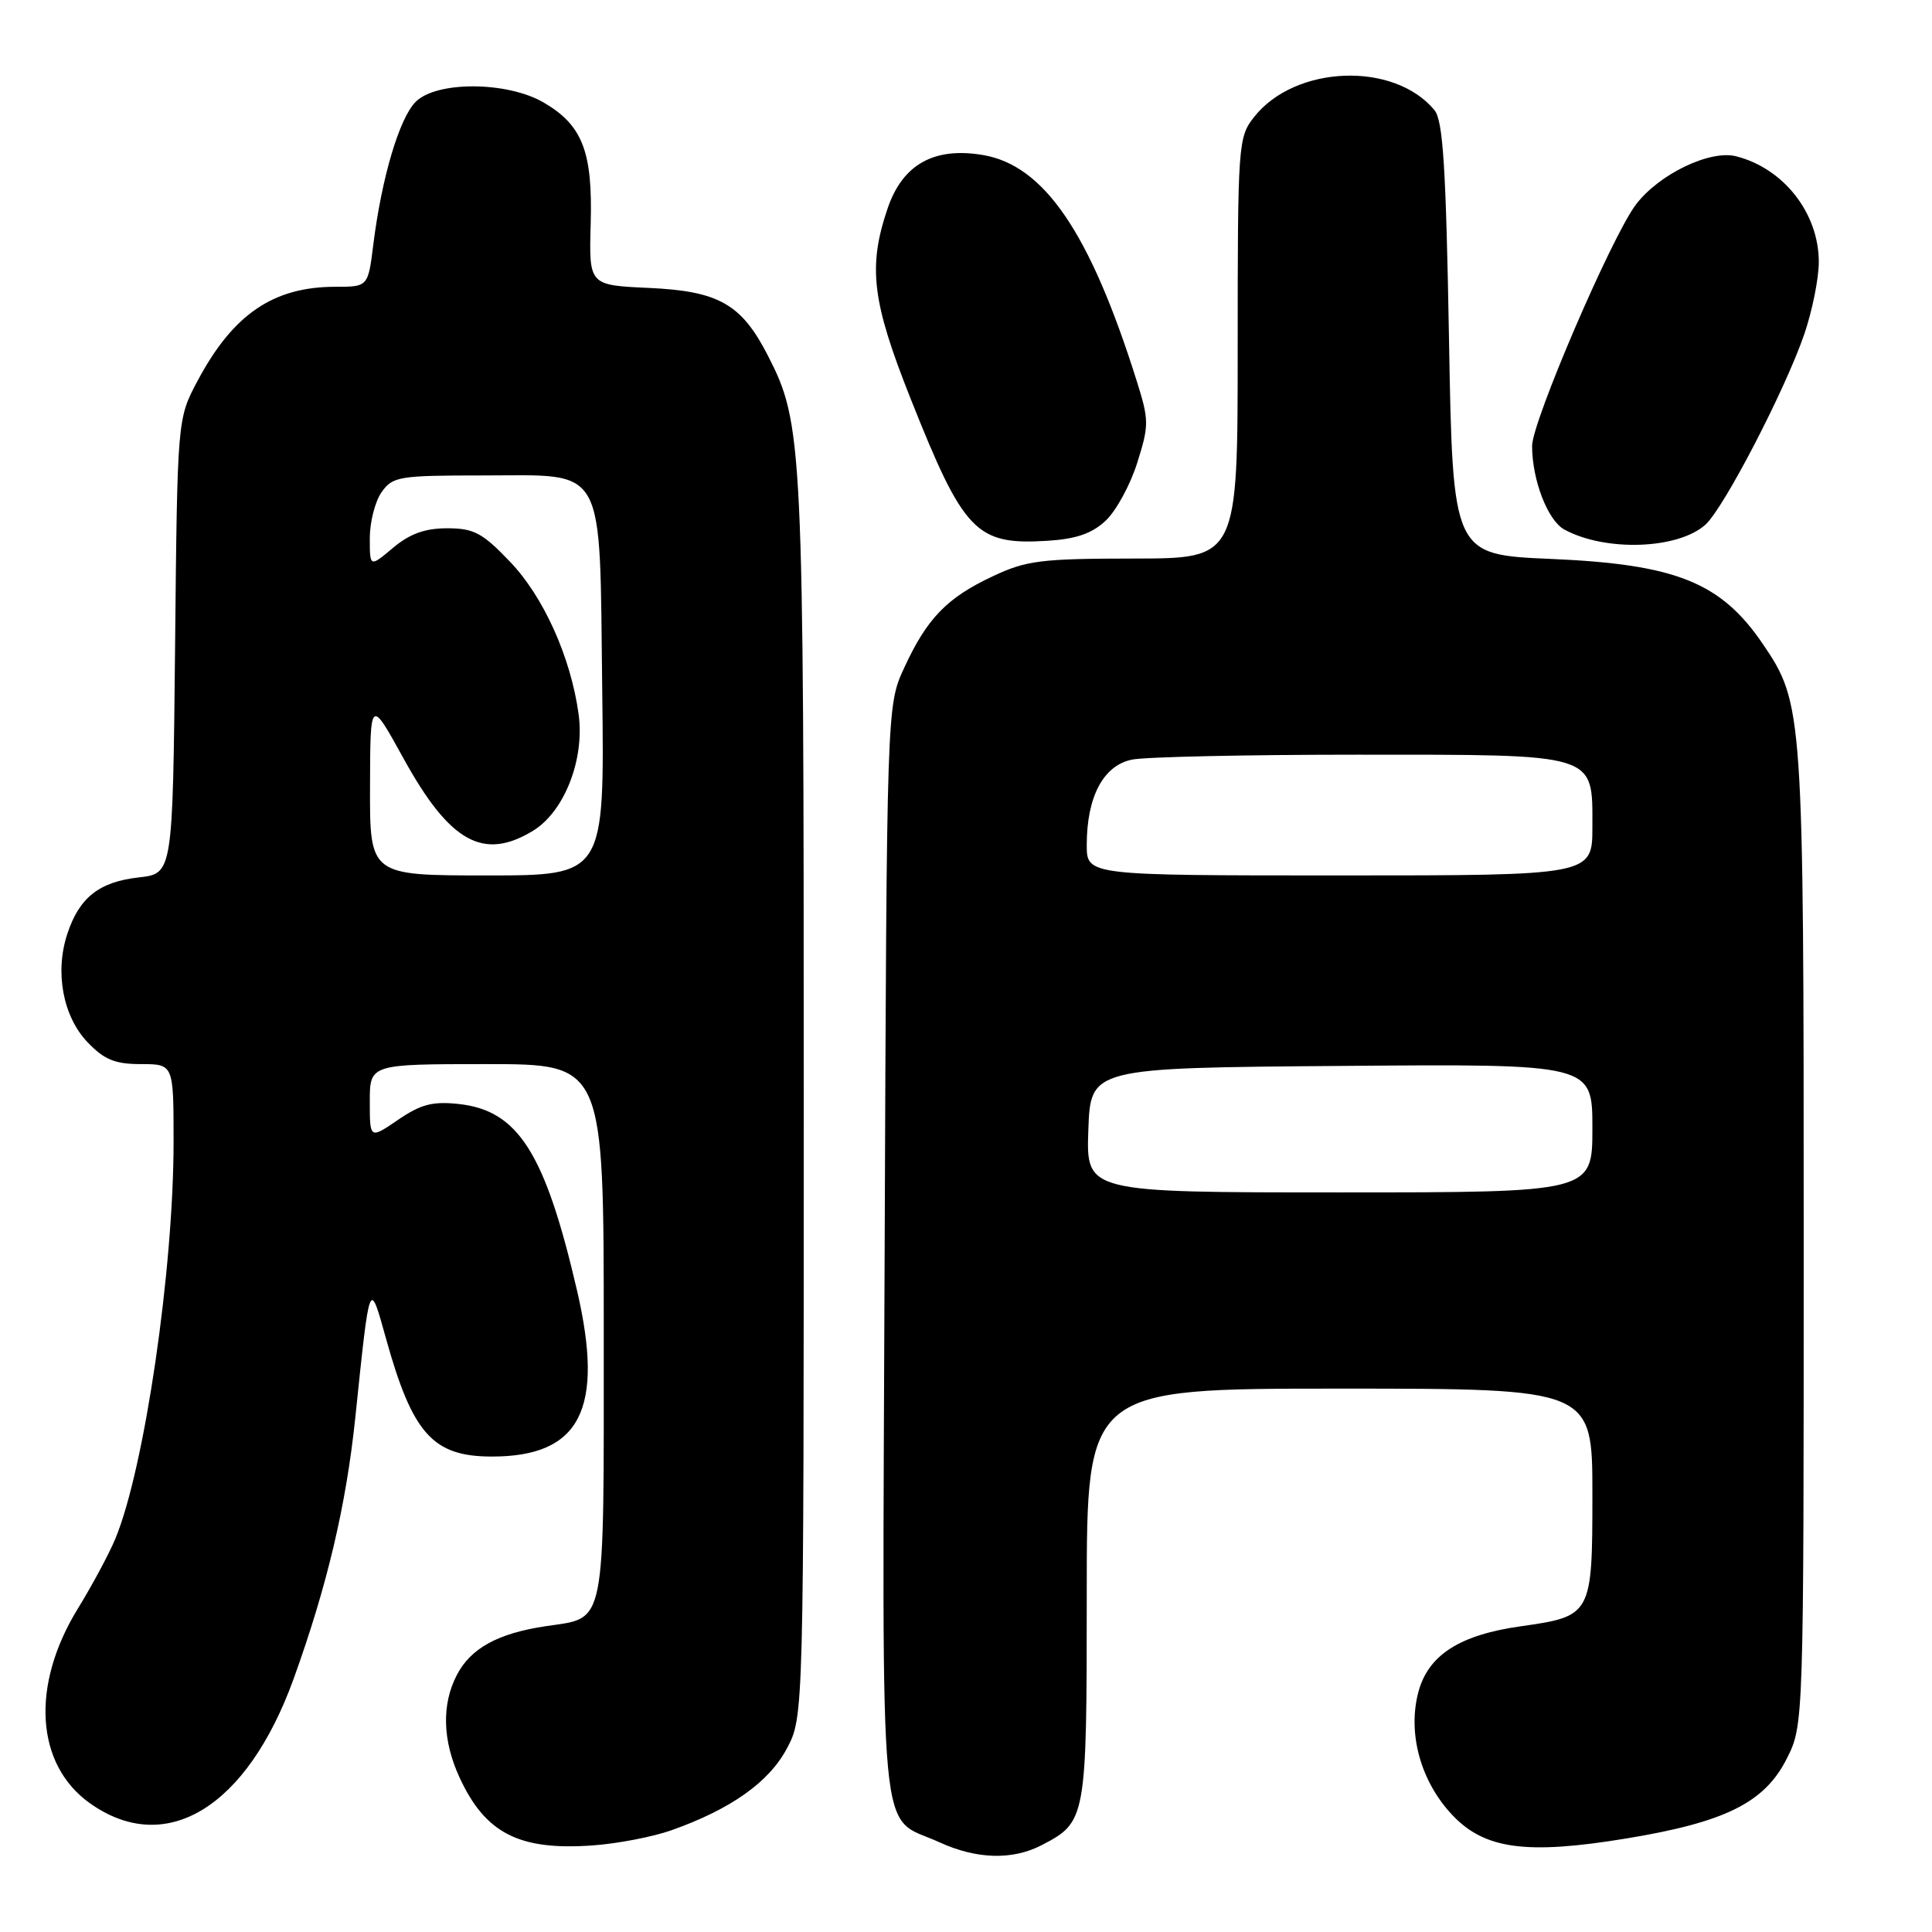 <?xml version="1.0" encoding="UTF-8" standalone="no"?>
<!DOCTYPE svg PUBLIC "-//W3C//DTD SVG 1.1//EN" "http://www.w3.org/Graphics/SVG/1.1/DTD/svg11.dtd" >
<svg xmlns="http://www.w3.org/2000/svg" xmlns:xlink="http://www.w3.org/1999/xlink" version="1.1" viewBox="0 0 256 256">
 <g >
 <path fill="currentColor"
d=" M 137.99 244.51 C 143.94 241.43 144.00 241.12 144.00 211.28 C 144.00 184.00 144.00 184.00 177.50 184.00 C 211.00 184.00 211.00 184.00 211.00 197.98 C 211.00 214.00 210.92 214.16 201.52 215.49 C 193.42 216.63 189.27 219.29 187.95 224.17 C 186.48 229.66 188.23 236.04 192.44 240.50 C 196.71 245.03 202.26 245.78 215.42 243.62 C 228.59 241.46 233.81 238.87 236.75 233.04 C 239.00 228.58 239.00 228.58 239.00 163.97 C 239.00 94.17 238.93 93.21 233.59 85.34 C 228.03 77.16 222.08 74.77 205.50 74.06 C 192.50 73.50 192.50 73.50 192.00 44.90 C 191.60 22.16 191.21 15.95 190.07 14.59 C 184.70 8.11 171.59 8.62 166.17 15.51 C 164.06 18.19 164.00 19.06 164.00 46.13 C 164.00 74.00 164.00 74.00 150.25 74.01 C 137.90 74.02 135.99 74.26 131.50 76.38 C 125.45 79.23 122.82 81.95 119.80 88.51 C 117.50 93.50 117.50 93.50 117.22 165.89 C 116.91 247.23 116.27 240.34 124.50 244.12 C 129.38 246.36 134.14 246.50 137.99 244.51 Z  M 88.97 242.52 C 96.83 239.73 101.87 236.17 104.25 231.71 C 106.50 227.50 106.50 227.50 106.50 145.50 C 106.50 58.52 106.39 56.17 101.74 47.10 C 98.24 40.28 95.24 38.57 85.95 38.15 C 78.04 37.79 78.04 37.79 78.27 29.65 C 78.54 20.08 77.18 16.58 72.03 13.58 C 67.20 10.77 57.83 10.72 55.07 13.50 C 52.91 15.68 50.58 23.53 49.47 32.37 C 48.77 38.00 48.77 38.00 44.45 38.00 C 36.20 38.00 30.86 41.65 26.16 50.50 C 23.50 55.50 23.50 55.50 23.20 85.63 C 22.89 115.75 22.89 115.75 18.41 116.26 C 13.13 116.85 10.51 118.92 8.92 123.74 C 7.24 128.83 8.34 134.70 11.61 138.11 C 13.82 140.42 15.24 141.00 18.69 141.00 C 23.00 141.00 23.00 141.00 23.00 151.28 C 23.00 168.27 19.14 194.60 15.28 203.90 C 14.46 205.88 12.22 210.05 10.31 213.16 C 4.06 223.33 4.70 233.80 11.90 238.93 C 21.96 246.09 32.72 239.53 38.90 222.47 C 43.34 210.18 45.86 199.52 47.08 187.83 C 49.01 169.28 48.94 169.44 51.14 177.34 C 54.66 189.99 57.35 193.00 65.18 193.00 C 76.90 193.00 80.11 186.73 76.46 171.00 C 72.23 152.78 68.67 147.16 60.83 146.29 C 57.34 145.91 55.78 146.31 52.75 148.38 C 49.00 150.94 49.00 150.94 49.00 145.97 C 49.00 141.00 49.00 141.00 64.50 141.00 C 80.00 141.00 80.00 141.00 80.00 176.43 C 80.00 216.29 80.40 214.26 72.31 215.48 C 65.95 216.43 62.36 218.41 60.52 221.97 C 58.51 225.86 58.63 230.61 60.88 235.50 C 64.29 242.92 68.77 245.22 78.50 244.53 C 81.80 244.30 86.51 243.39 88.97 242.52 Z  M 225.99 69.51 C 228.43 67.30 236.52 51.71 239.07 44.30 C 240.13 41.21 241.00 36.90 241.00 34.71 C 241.00 28.25 236.35 22.31 230.05 20.71 C 226.57 19.82 219.78 23.10 216.75 27.13 C 213.53 31.40 203.00 55.91 203.01 59.10 C 203.02 63.63 205.09 68.98 207.29 70.17 C 212.74 73.13 222.37 72.79 225.99 69.51 Z  M 146.51 68.99 C 147.89 67.70 149.77 64.25 150.69 61.32 C 152.27 56.31 152.26 55.68 150.60 50.41 C 144.43 30.82 138.36 21.91 130.24 20.54 C 123.78 19.45 119.61 21.78 117.63 27.57 C 114.98 35.34 115.53 39.91 120.65 52.80 C 127.70 70.54 129.33 72.24 138.76 71.66 C 142.60 71.42 144.69 70.70 146.51 68.99 Z  M 144.21 149.75 C 144.50 141.50 144.50 141.50 177.75 141.24 C 211.00 140.97 211.00 140.97 211.00 149.49 C 211.00 158.00 211.00 158.00 177.46 158.00 C 143.92 158.00 143.92 158.00 144.21 149.75 Z  M 144.00 111.97 C 144.00 105.56 146.21 101.41 150.01 100.65 C 151.79 100.29 165.24 100.00 179.90 100.00 C 211.85 100.00 211.00 99.74 211.00 109.56 C 211.00 116.00 211.00 116.00 177.50 116.00 C 144.00 116.00 144.00 116.00 144.00 111.97 Z  M 49.03 104.25 C 49.06 92.50 49.06 92.50 53.47 100.50 C 59.59 111.61 64.05 114.09 70.63 110.08 C 74.78 107.55 77.49 100.62 76.67 94.64 C 75.64 87.10 72.02 79.05 67.56 74.41 C 63.92 70.60 62.78 70.00 59.25 70.00 C 56.30 70.00 54.29 70.73 52.08 72.59 C 49.00 75.18 49.00 75.18 49.00 71.31 C 49.00 69.18 49.70 66.44 50.56 65.22 C 52.02 63.14 52.85 63.00 63.90 63.00 C 80.52 63.00 79.42 61.03 79.80 91.60 C 80.10 116.00 80.10 116.00 64.55 116.00 C 49.00 116.00 49.00 116.00 49.03 104.25 Z "/>
</g>
</svg>